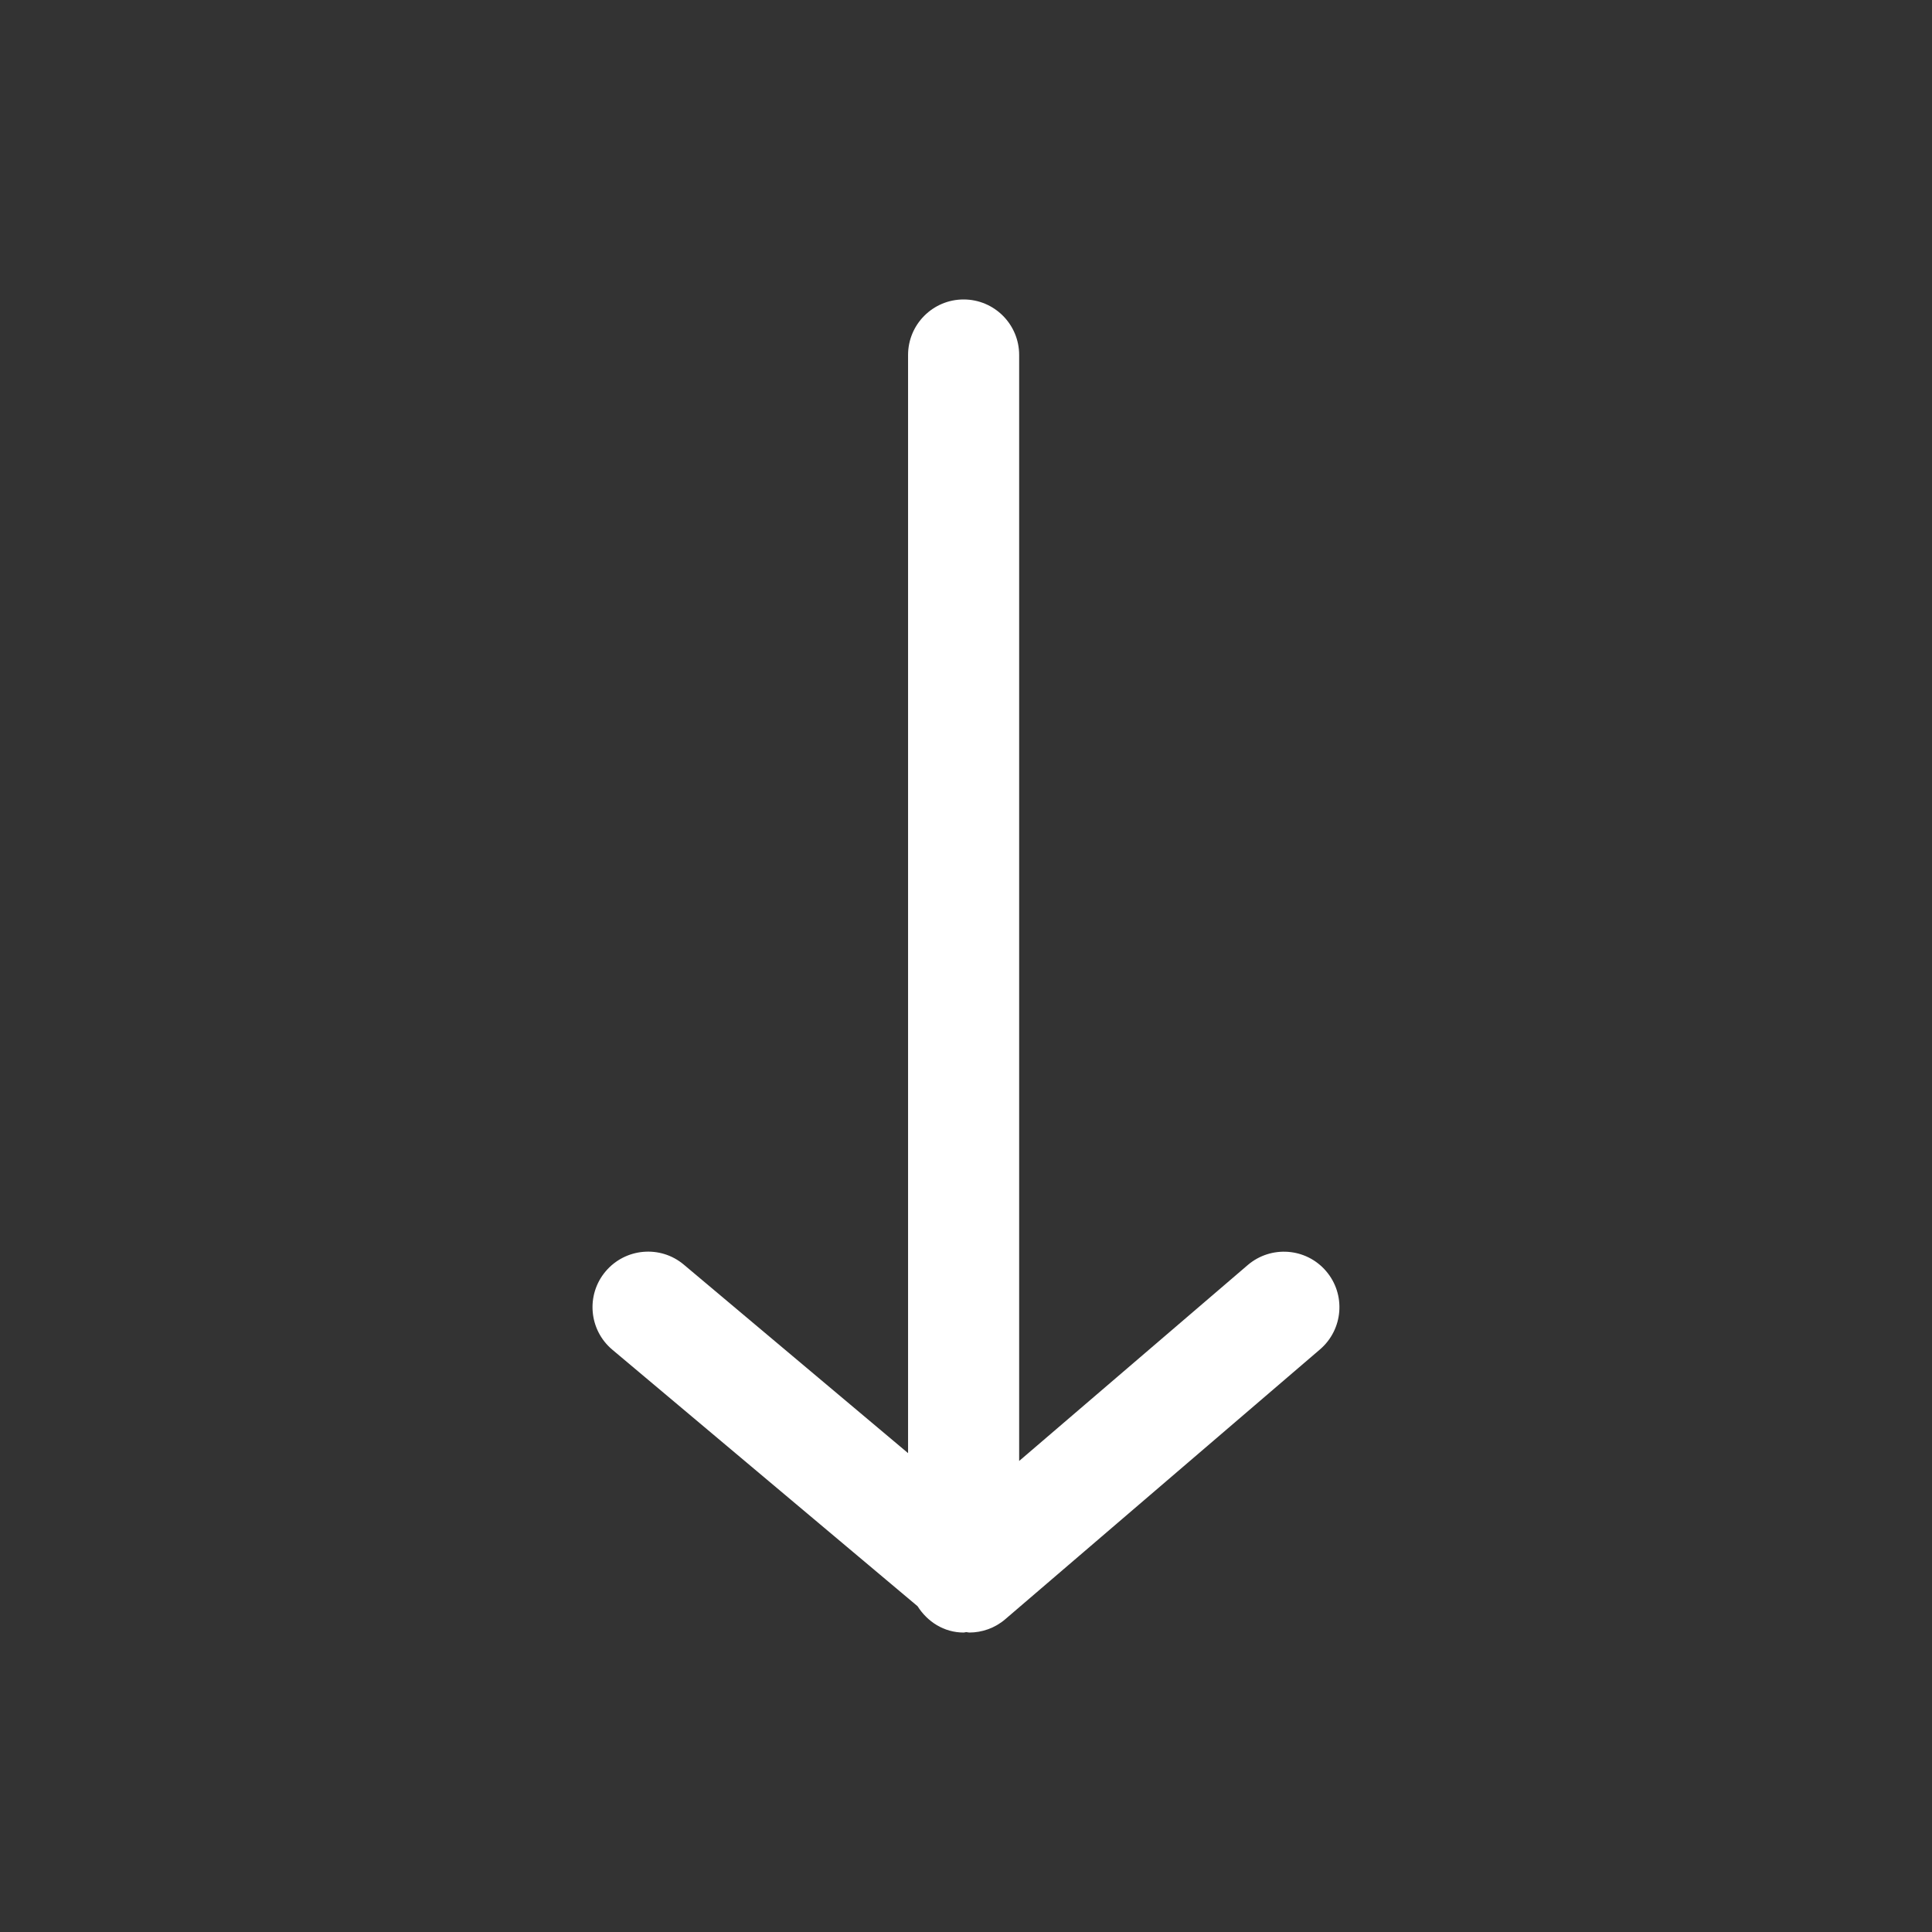 <svg xmlns="http://www.w3.org/2000/svg" xmlns:xlink="http://www.w3.org/1999/xlink" width="1200" height="1200" viewBox="0 0 1200 1200"><rect x="0" y="0" width="1200" height="1200" fill="#333333" stroke="none"/><g><g transform="translate(600 600) scale(0.69 0.69) rotate(0) translate(-600 -600)" style="fill:#FFFFFF;"><svg fill="#FFFFFF" xmlns="http://www.w3.org/2000/svg" xmlns:xlink="http://www.w3.org/1999/xlink" version="1.1" x="0px" y="0px" viewBox="0 0 96 96" enable-background="new 0 0 96 96" xml:space="preserve"><path d="M73.928,69.968c-1.436-1.676-3.964-1.868-5.644-0.428L51.828,83.645V4c0-2.208-1.788-4-4-4c-2.208,0-4,1.792-4,4v79.08  L27.676,69.504c-1.688-1.42-4.216-1.195-5.636,0.496c-1.42,1.688-1.2,4.212,0.492,5.632l21.98,18.472  c0.708,1.117,1.9,1.896,3.32,1.896c0.068,0,0.12-0.032,0.184-0.032c0.072,0,0.14,0.032,0.216,0.032c0.924,0,1.852-0.32,2.596-0.96  l22.664-19.429C75.172,74.168,75.368,71.645,73.928,69.968L73.928,69.968z"></path></svg></g></g></svg>